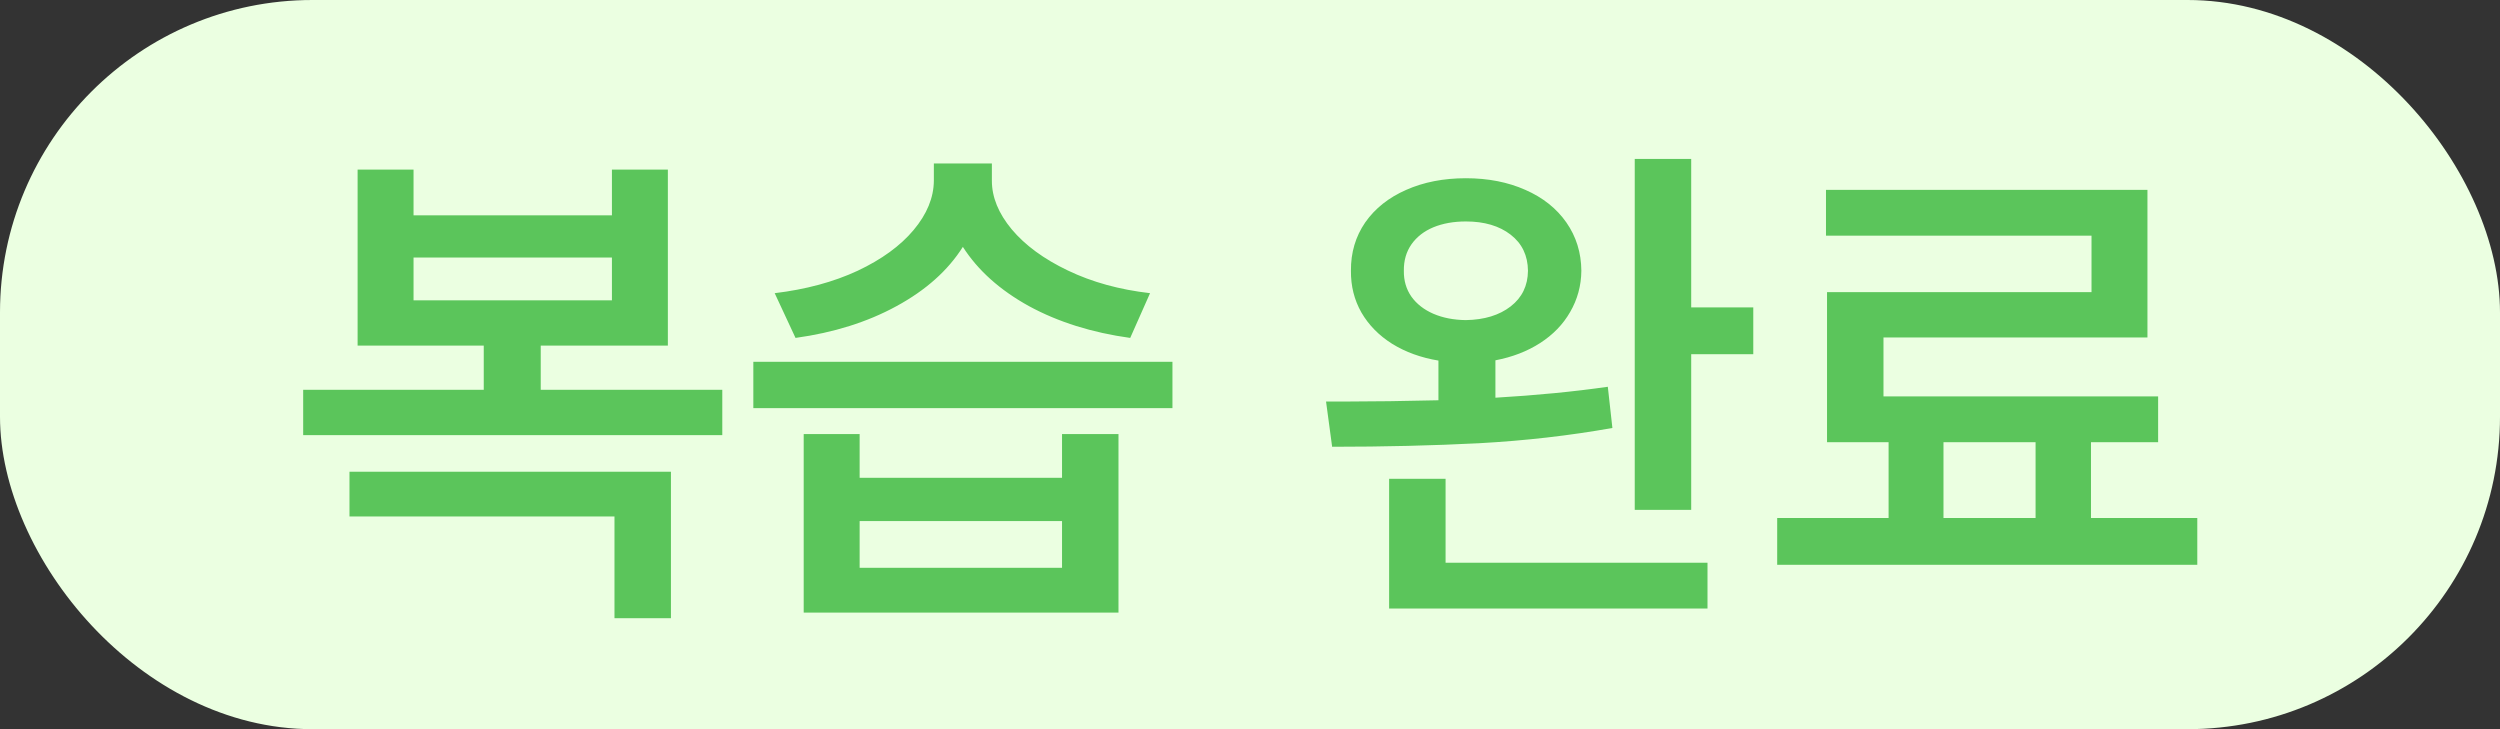 <svg width="48" height="14" viewBox="0 0 48 14" fill="none" xmlns="http://www.w3.org/2000/svg">
<rect x="0" y="0" width="48" height="14" fill="#333333" stroke="none"/>
<rect width="48" height="14" rx="6" fill="#EBFFE1"/>
<path d="M13.868 8.354H5.821V7.484H9.288V6.635H6.866V3.256H7.94V4.135H11.749V3.256H12.823V6.635H10.382V7.484H13.868V8.354ZM12.882 11.869H11.798V9.916H6.71V9.057H12.882V11.869ZM11.749 5.766V4.945H7.94V5.766H11.749ZM16.505 9.174H20.391V8.334H21.475V11.762H15.431V8.334H16.505V9.174ZM20.391 10.902V10.004H16.505V10.902H20.391ZM22.511 7.836H14.464V6.947H22.511V7.836ZM19.044 3.471C19.044 3.786 19.171 4.097 19.425 4.403C19.682 4.709 20.041 4.973 20.504 5.194C20.966 5.416 21.492 5.561 22.081 5.629L21.7 6.488C20.968 6.387 20.32 6.184 19.757 5.878C19.197 5.569 18.774 5.189 18.487 4.74C18.201 5.193 17.776 5.572 17.213 5.878C16.653 6.184 16.007 6.387 15.274 6.488L14.874 5.629C15.473 5.557 16.003 5.414 16.466 5.199C16.928 4.981 17.286 4.721 17.54 4.418C17.797 4.112 17.927 3.796 17.93 3.471V3.139H19.044V3.471ZM28.145 3.422C28.572 3.422 28.953 3.497 29.288 3.646C29.623 3.793 29.885 4.001 30.074 4.271C30.263 4.542 30.359 4.851 30.362 5.199C30.359 5.486 30.287 5.749 30.147 5.99C30.011 6.228 29.819 6.426 29.571 6.586C29.324 6.745 29.037 6.856 28.712 6.918V7.636C29.496 7.59 30.216 7.52 30.87 7.426L30.958 8.217C30.141 8.363 29.288 8.461 28.399 8.51C27.514 8.555 26.573 8.578 25.577 8.578L25.46 7.709H25.899C26.371 7.709 26.944 7.701 27.618 7.685V6.923C27.283 6.868 26.986 6.76 26.729 6.601C26.475 6.441 26.279 6.241 26.139 6C26.002 5.759 25.935 5.492 25.938 5.199C25.935 4.851 26.026 4.542 26.212 4.271C26.401 4.001 26.663 3.793 26.998 3.646C27.333 3.497 27.716 3.422 28.145 3.422ZM28.145 4.252C27.911 4.252 27.703 4.289 27.52 4.364C27.341 4.439 27.201 4.548 27.1 4.691C27 4.835 26.951 5.004 26.954 5.199C26.951 5.388 27 5.554 27.1 5.697C27.201 5.837 27.341 5.946 27.52 6.024C27.703 6.103 27.911 6.143 28.145 6.146C28.5 6.14 28.787 6.052 29.005 5.883C29.223 5.714 29.334 5.486 29.337 5.199C29.334 4.906 29.223 4.675 29.005 4.506C28.787 4.337 28.5 4.252 28.145 4.252ZM32.471 5.902H33.663V6.801H32.471V9.789H31.387V3.051H32.471V5.902ZM32.784 11.684H26.671V9.193H27.755V10.805H32.784V11.684ZM42.188 10.844H34.122V9.945H36.261V8.49H35.079V5.609H40.157V4.525H35.059V3.646H41.231V6.479H36.163V7.611H41.436V8.49H40.147V9.945H42.188V10.844ZM39.083 9.945V8.49H37.315V9.945H39.083Z" fill="#5BC55B"/>
</svg>
